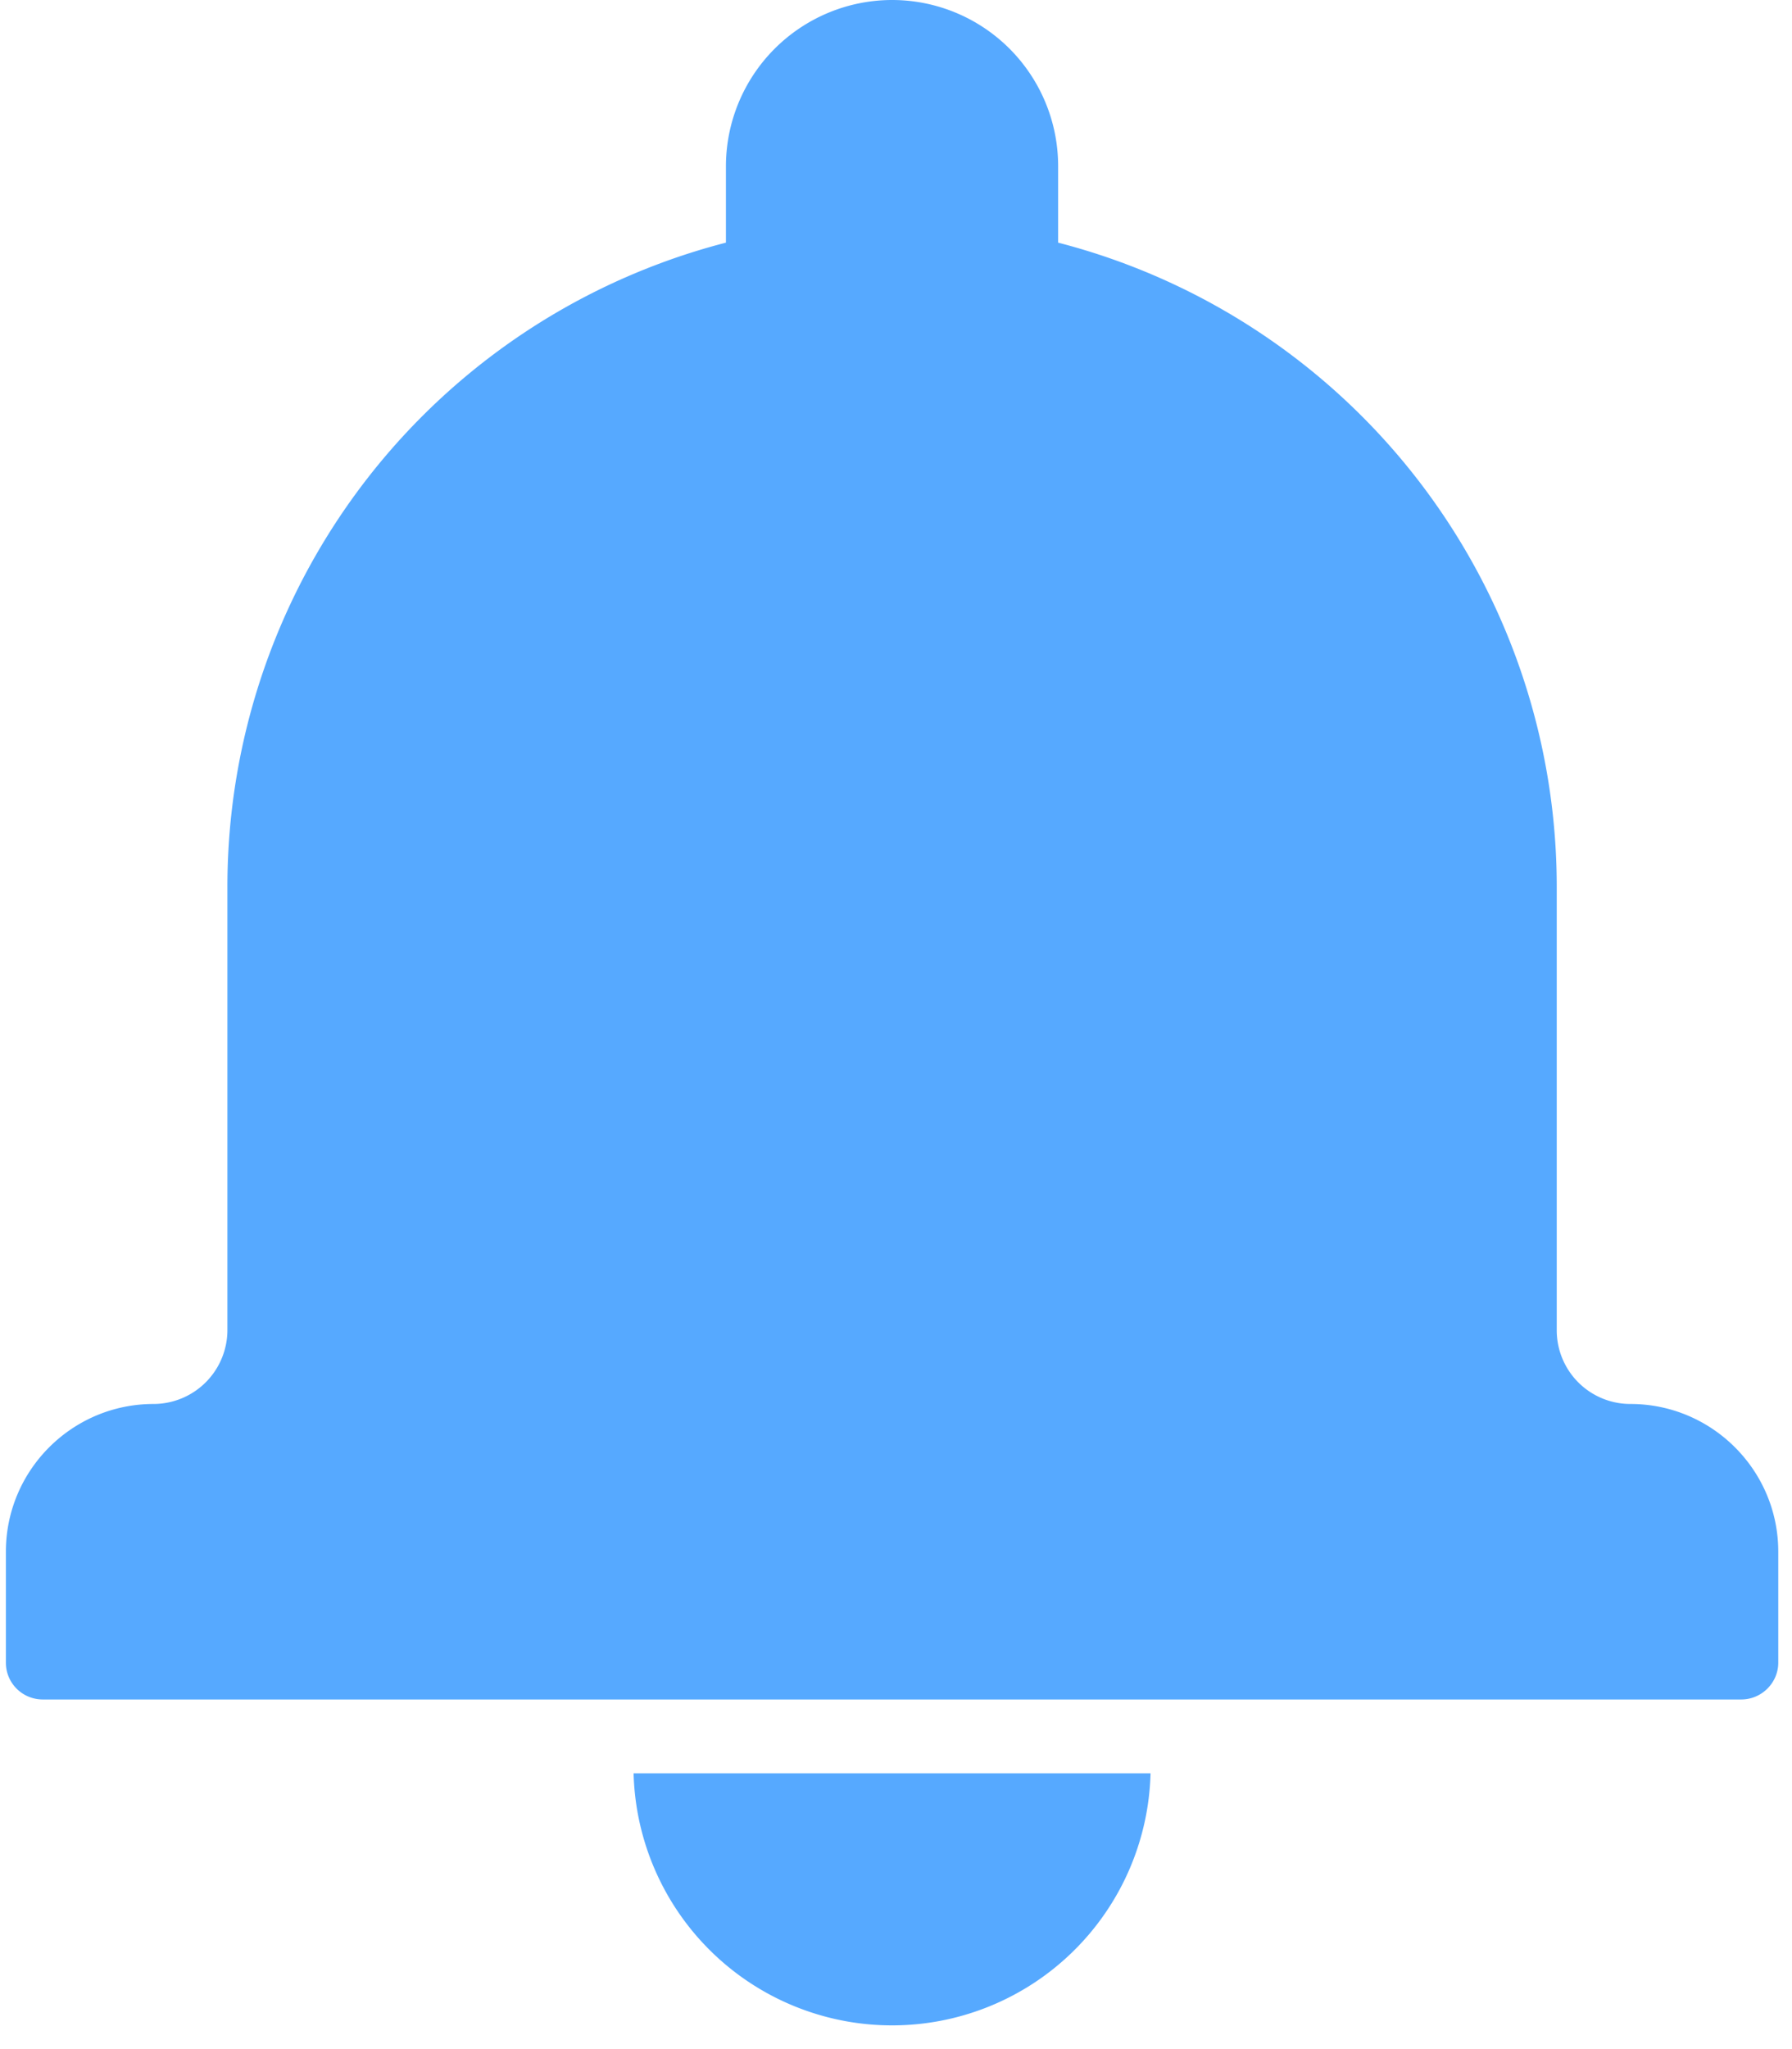 <svg width="21" height="24" viewBox="0 0 21 24" xmlns="http://www.w3.org/2000/svg">
    <path d="M8.507 2.842a7.79 7.79 0 0 0-5.842 7.543v5.192a.867.867 0 0 1-.865.867c-.956 0-1.731.777-1.731 1.73v1.3c0 .238.192.431.433.431h19.903c.24 0 .434-.196.434-.431v-1.3c0-.956-.779-1.73-1.732-1.73a.863.863 0 0 1-.864-.867v-5.192A7.791 7.791 0 0 0 12.4 2.842v-.895A1.946 1.946 0 0 0 10.454 0a1.949 1.949 0 0 0-1.947 1.947v.895zM7.425 20.77h6.058a3.03 3.03 0 0 1-6.058 0z" fill="#56A9FF" fill-rule="nonzero"/>
</svg>
